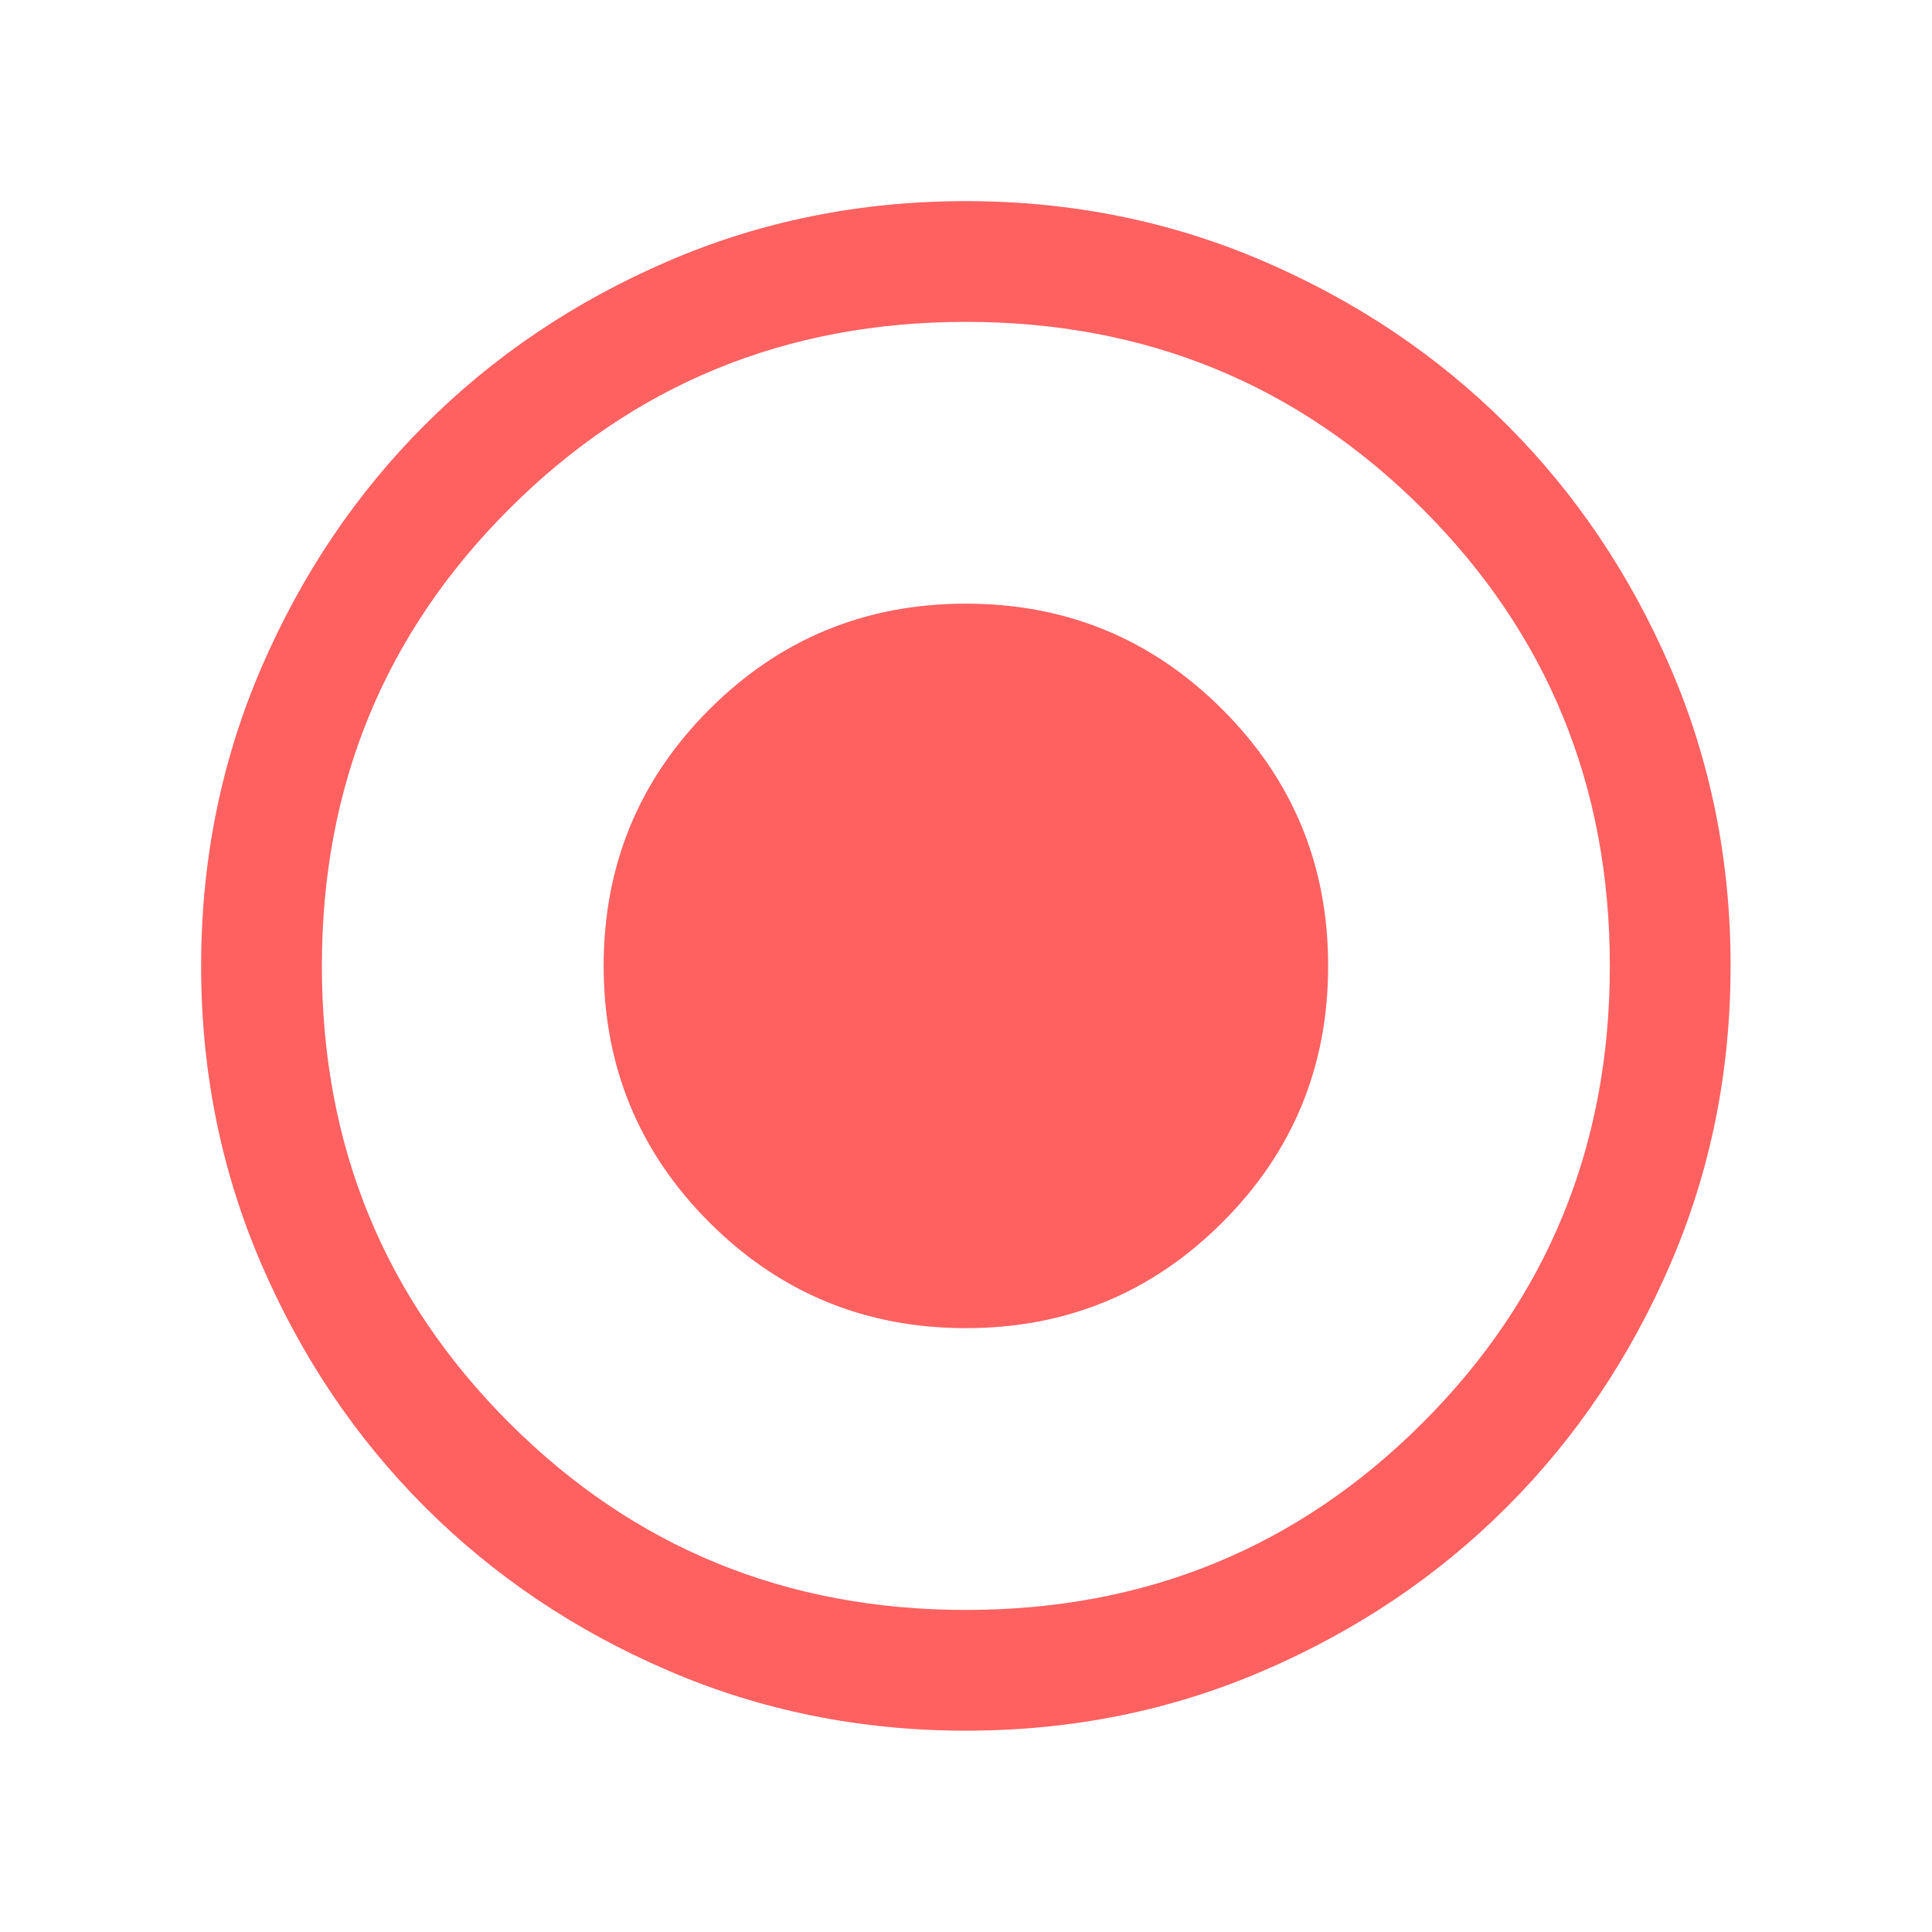 <svg width="20" height="20" viewBox="0 0 20 20" fill="none" xmlns="http://www.w3.org/2000/svg">
<g id="radio_button_checked">
<mask id="mask0_226_710" style="mask-type:alpha" maskUnits="userSpaceOnUse" x="0" y="-1" width="20" height="21">
<rect id="Bounding box" y="-0.001" width="20" height="20" fill="#D9D9D9"/>
</mask>
<g mask="url(#mask0_226_710)">
<path id="radio_button_checked_2" d="M9.999 13.749C11.039 13.749 11.924 13.384 12.654 12.654C13.384 11.925 13.749 11.04 13.749 9.999C13.749 8.958 13.384 8.073 12.654 7.344C11.924 6.614 11.039 6.249 9.999 6.249C8.958 6.249 8.073 6.614 7.343 7.344C6.614 8.073 6.249 8.958 6.249 9.999C6.249 11.04 6.614 11.925 7.343 12.654C8.073 13.384 8.958 13.749 9.999 13.749ZM10 17.916C8.905 17.916 7.876 17.708 6.912 17.292C5.949 16.877 5.111 16.313 4.398 15.6C3.686 14.888 3.121 14.05 2.706 13.087C2.29 12.124 2.082 11.095 2.082 10C2.082 8.905 2.29 7.876 2.705 6.913C3.121 5.949 3.685 5.111 4.397 4.399C5.11 3.686 5.947 3.122 6.91 2.706C7.873 2.29 8.902 2.082 9.997 2.082C11.092 2.082 12.121 2.29 13.085 2.706C14.048 3.121 14.886 3.685 15.599 4.397C16.312 5.11 16.876 5.948 17.292 6.911C17.707 7.874 17.915 8.903 17.915 9.997C17.915 11.092 17.708 12.122 17.292 13.085C16.877 14.049 16.312 14.887 15.6 15.599C14.888 16.312 14.05 16.876 13.087 17.292C12.124 17.708 11.095 17.916 10 17.916ZM9.999 16.666C11.86 16.666 13.436 16.02 14.728 14.728C16.02 13.436 16.665 11.86 16.665 9.999C16.665 8.138 16.02 6.561 14.728 5.27C13.436 3.978 11.86 3.332 9.999 3.332C8.138 3.332 6.561 3.978 5.27 5.27C3.978 6.561 3.332 8.138 3.332 9.999C3.332 11.86 3.978 13.436 5.27 14.728C6.561 16.02 8.138 16.666 9.999 16.666Z" fill="#FF6161"/>
</g>
</g>
</svg>
